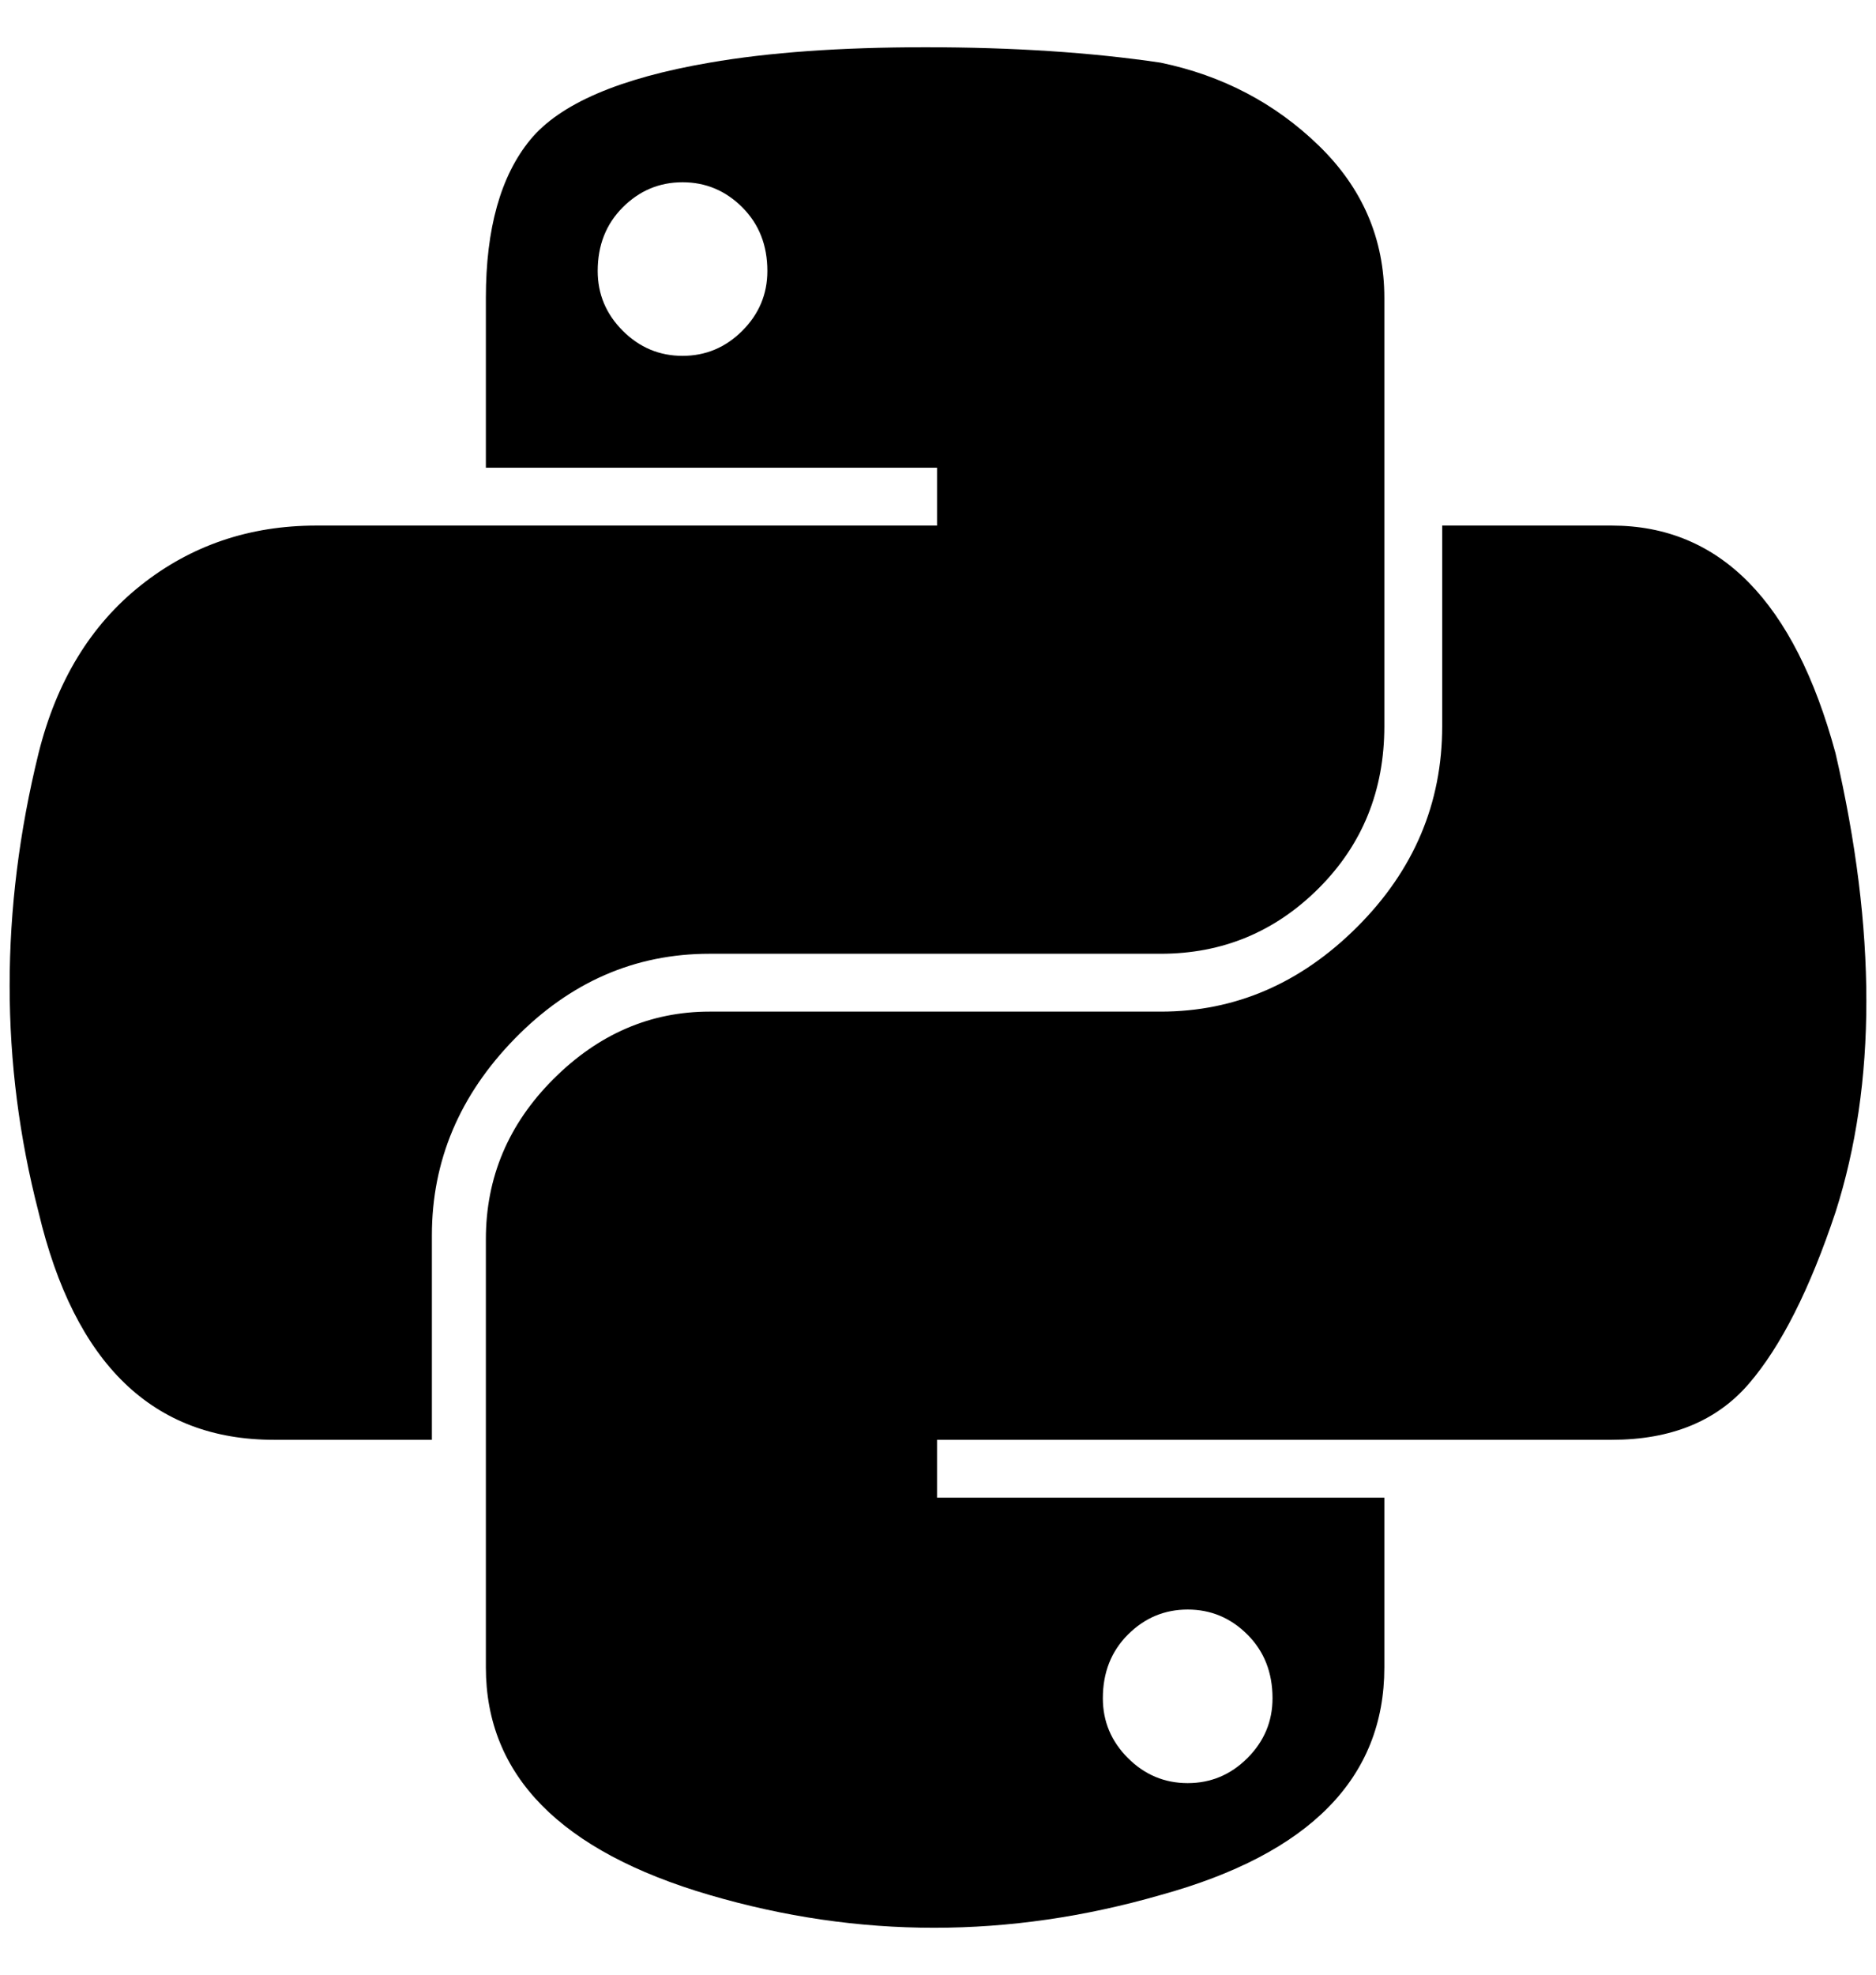 <?xml version="1.0" standalone="no"?>
<!DOCTYPE svg PUBLIC "-//W3C//DTD SVG 1.1//EN" "http://www.w3.org/Graphics/SVG/1.1/DTD/svg11.dtd" >
<svg xmlns="http://www.w3.org/2000/svg" xmlns:xlink="http://www.w3.org/1999/xlink" version="1.1" viewBox="-10 0 1946 2048">
   <path fill="currentColor"
d="M726 989h468q96 0 164 -68t68 -168v-444q0 -92 -68 -158t-164 -86q-108 -16 -244 -16q-132 0 -224 16q-140 24 -186 80t-46 164v176h468v60h-644q-104 0 -182 62t-106 174q-60 244 0 476q56 236 244 236h164v-212q0 -116 86 -204t202 -88zM698 369q-36 0 -62 -26t-26 -62
q0 -40 26 -66t62 -26t62 26t26 66q0 36 -26 62t-62 26zM1894 781q-64 -236 -232 -236h-176v208q0 120 -88 208t-204 88h-468q-92 0 -162 70t-70 166v444q0 168 232 236t468 0q232 -64 232 -236v-176h-464v-60h700q92 0 142 -58t90 -178q64 -200 0 -476zM1222 1669
q36 0 62 26t26 66q0 36 -26 62t-62 26t-62 -26t-26 -62q0 -40 26 -66t62 -26z" />
</svg>
